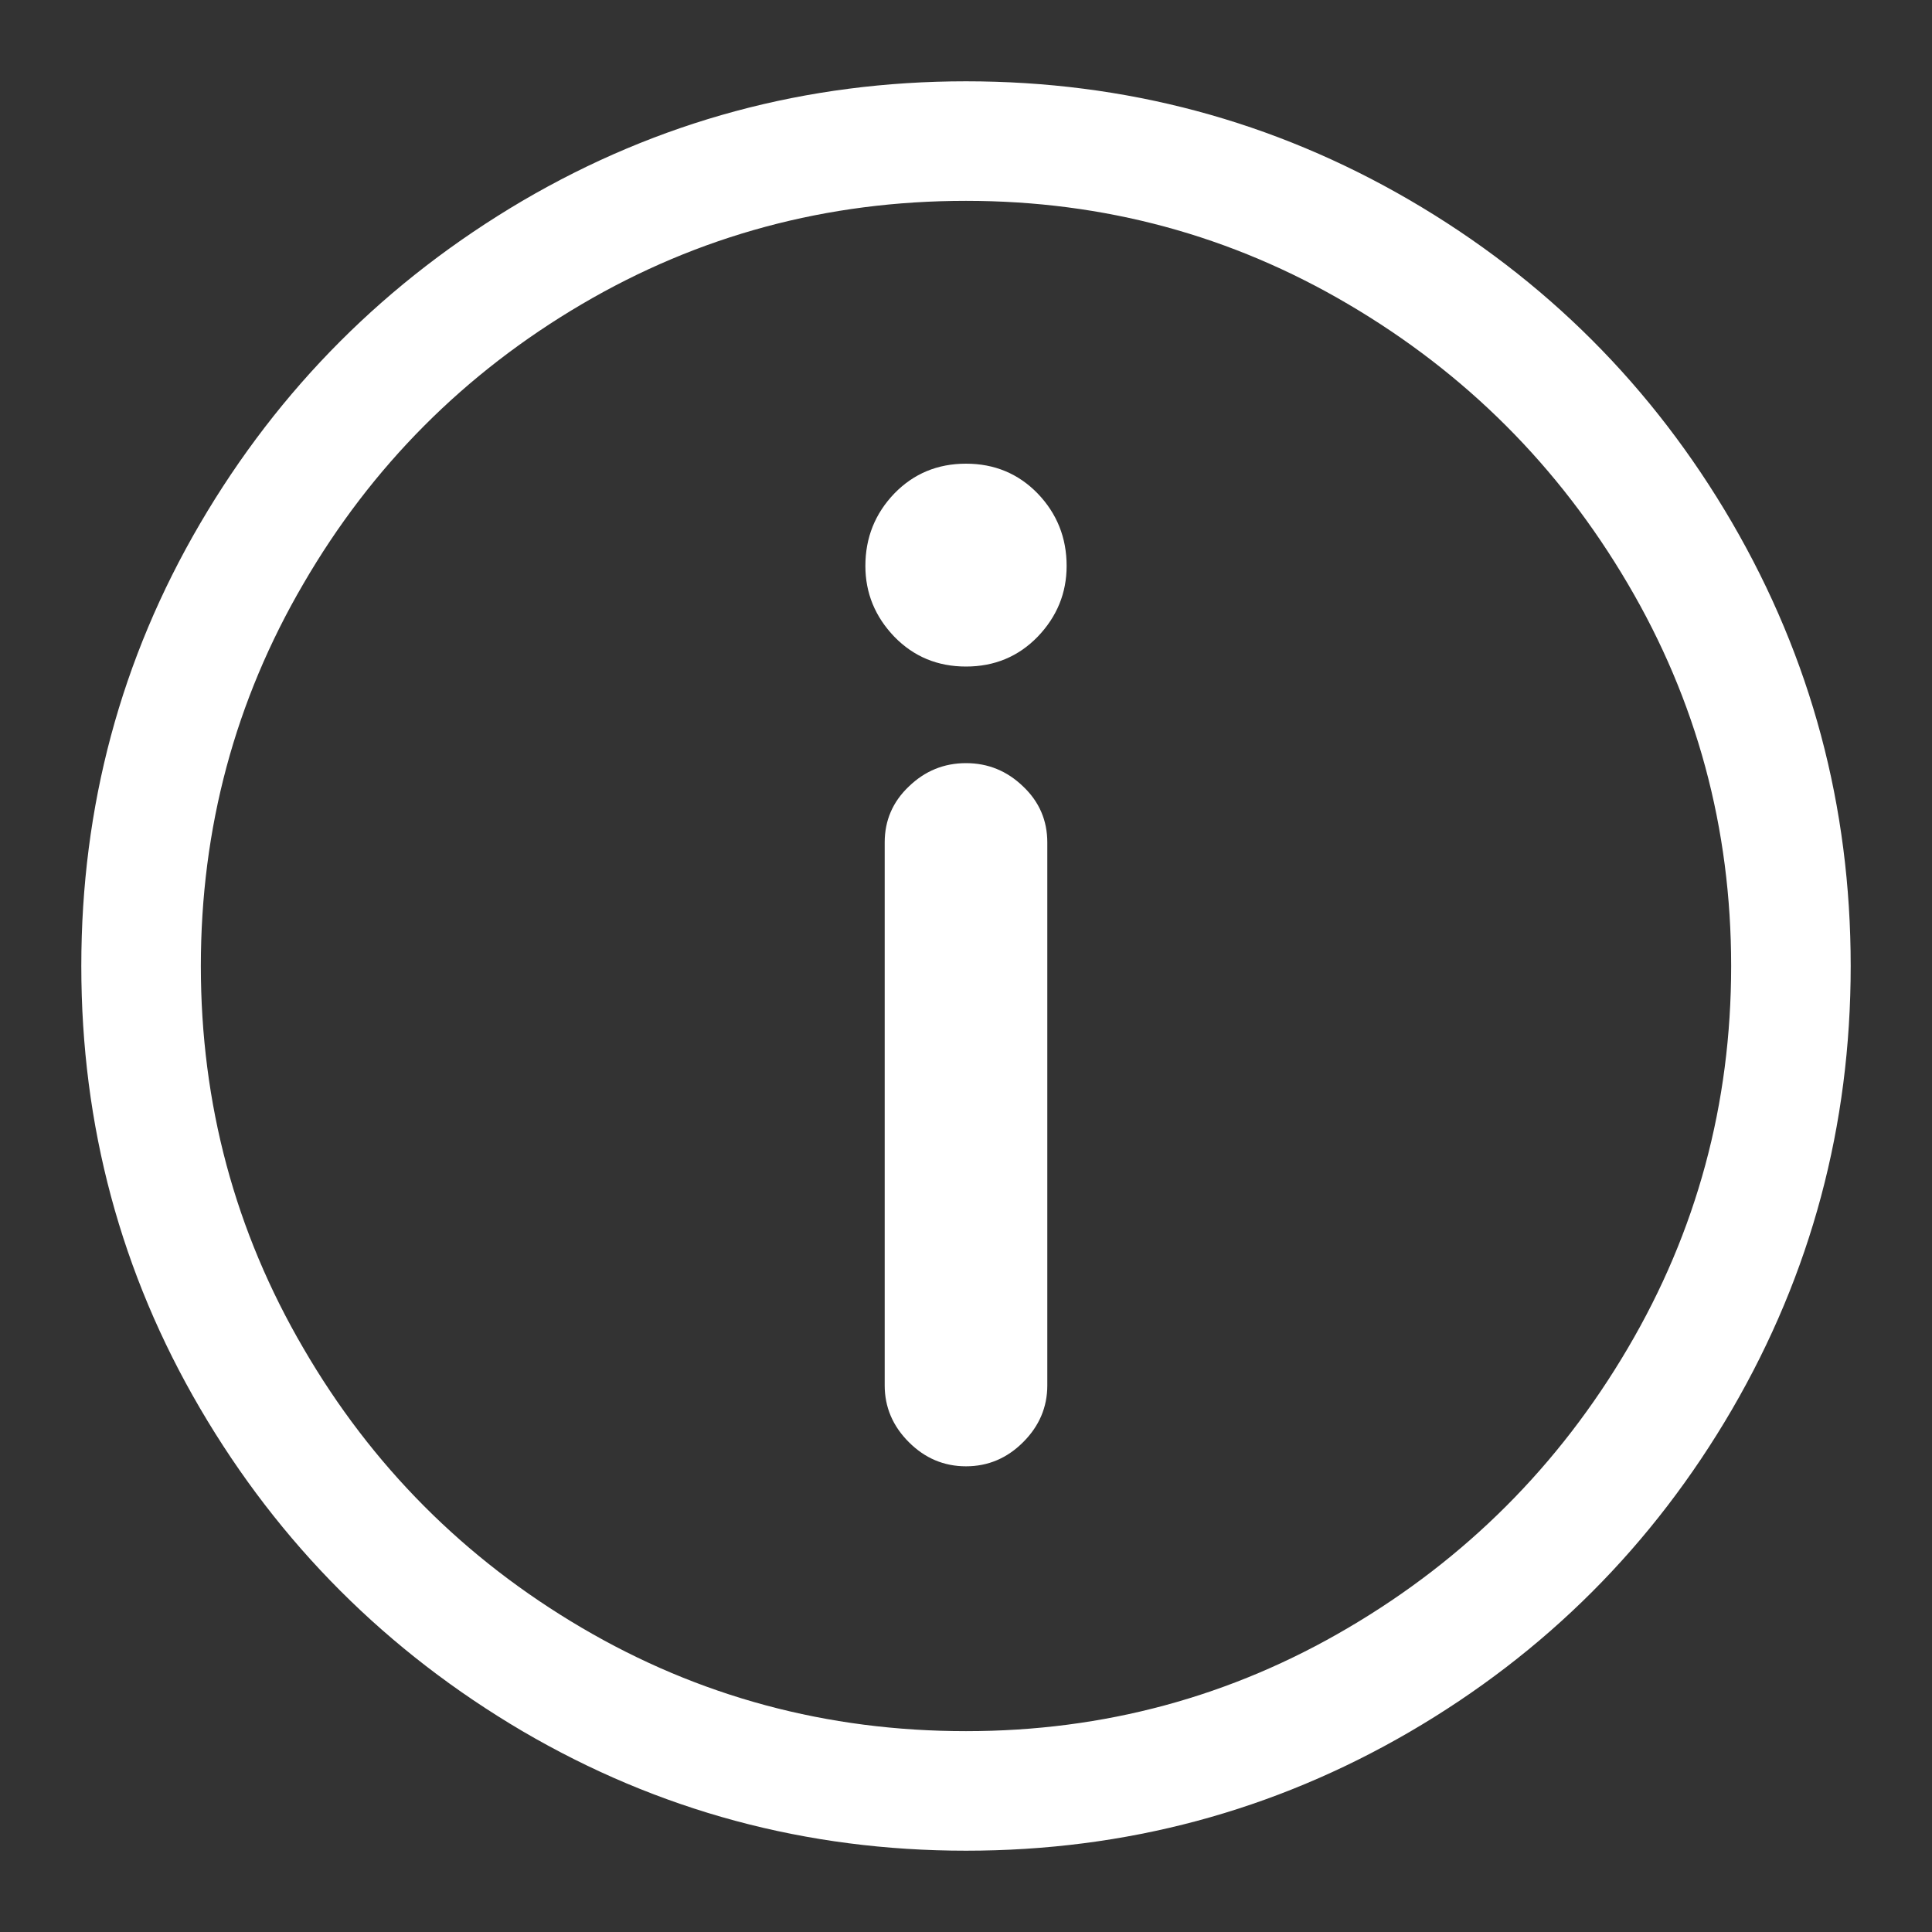 <?xml version="1.0" standalone="no"?>
<svg xmlns="http://www.w3.org/2000/svg" width="48" height="48"><rect width="100%" height="100%" fill="#333333" stroke="none"/><rect width="48" height="48" opacity="0"></rect><g><path d="M21.5 14.06Q21.5 15.07 22.22 15.82Q22.94 16.56 24 16.56Q25.06 16.56 25.78 15.82Q26.5 15.07 26.5 14.06Q26.5 13.01 25.78 12.26Q25.06 11.52 24 11.52Q22.94 11.52 22.22 12.26Q21.5 13.01 21.5 14.06ZM21.98 34.42Q21.98 35.23 22.58 35.83Q23.18 36.43 24 36.43Q24.82 36.43 25.42 35.83Q26.02 35.23 26.02 34.42L26.02 20.93Q26.02 20.11 25.42 19.54Q24.82 18.96 24 18.96Q23.18 18.96 22.58 19.54Q21.98 20.11 21.98 20.93L21.98 34.42Z" fill="rgba(255,255,255,1)"></path><path d="M24 45.98Q29.95 45.98 35.02 43.03Q40.08 40.08 43.03 35.02Q45.98 29.95 45.98 24Q45.98 18.05 43.03 12.98Q40.08 7.92 35.02 4.97Q29.95 2.02 24 2.02Q18.05 2.02 12.98 4.99Q7.92 7.97 4.97 13.01Q2.02 18.05 2.02 24Q2.02 29.95 4.97 34.99Q7.92 40.03 12.98 43.01Q18.05 45.98 24 45.98ZM4.99 24Q4.99 18.86 7.54 14.5Q10.08 10.13 14.45 7.56Q18.82 4.99 24 4.99Q29.14 4.99 33.5 7.56Q37.87 10.13 40.44 14.5Q43.01 18.86 43.01 24Q43.01 29.14 40.44 33.5Q37.87 37.87 33.5 40.44Q29.14 43.01 24 43.01Q18.82 43.01 14.45 40.44Q10.08 37.87 7.54 33.5Q4.99 29.14 4.99 24Z" fill="rgba(255,255,255,1)"></path></g></svg>